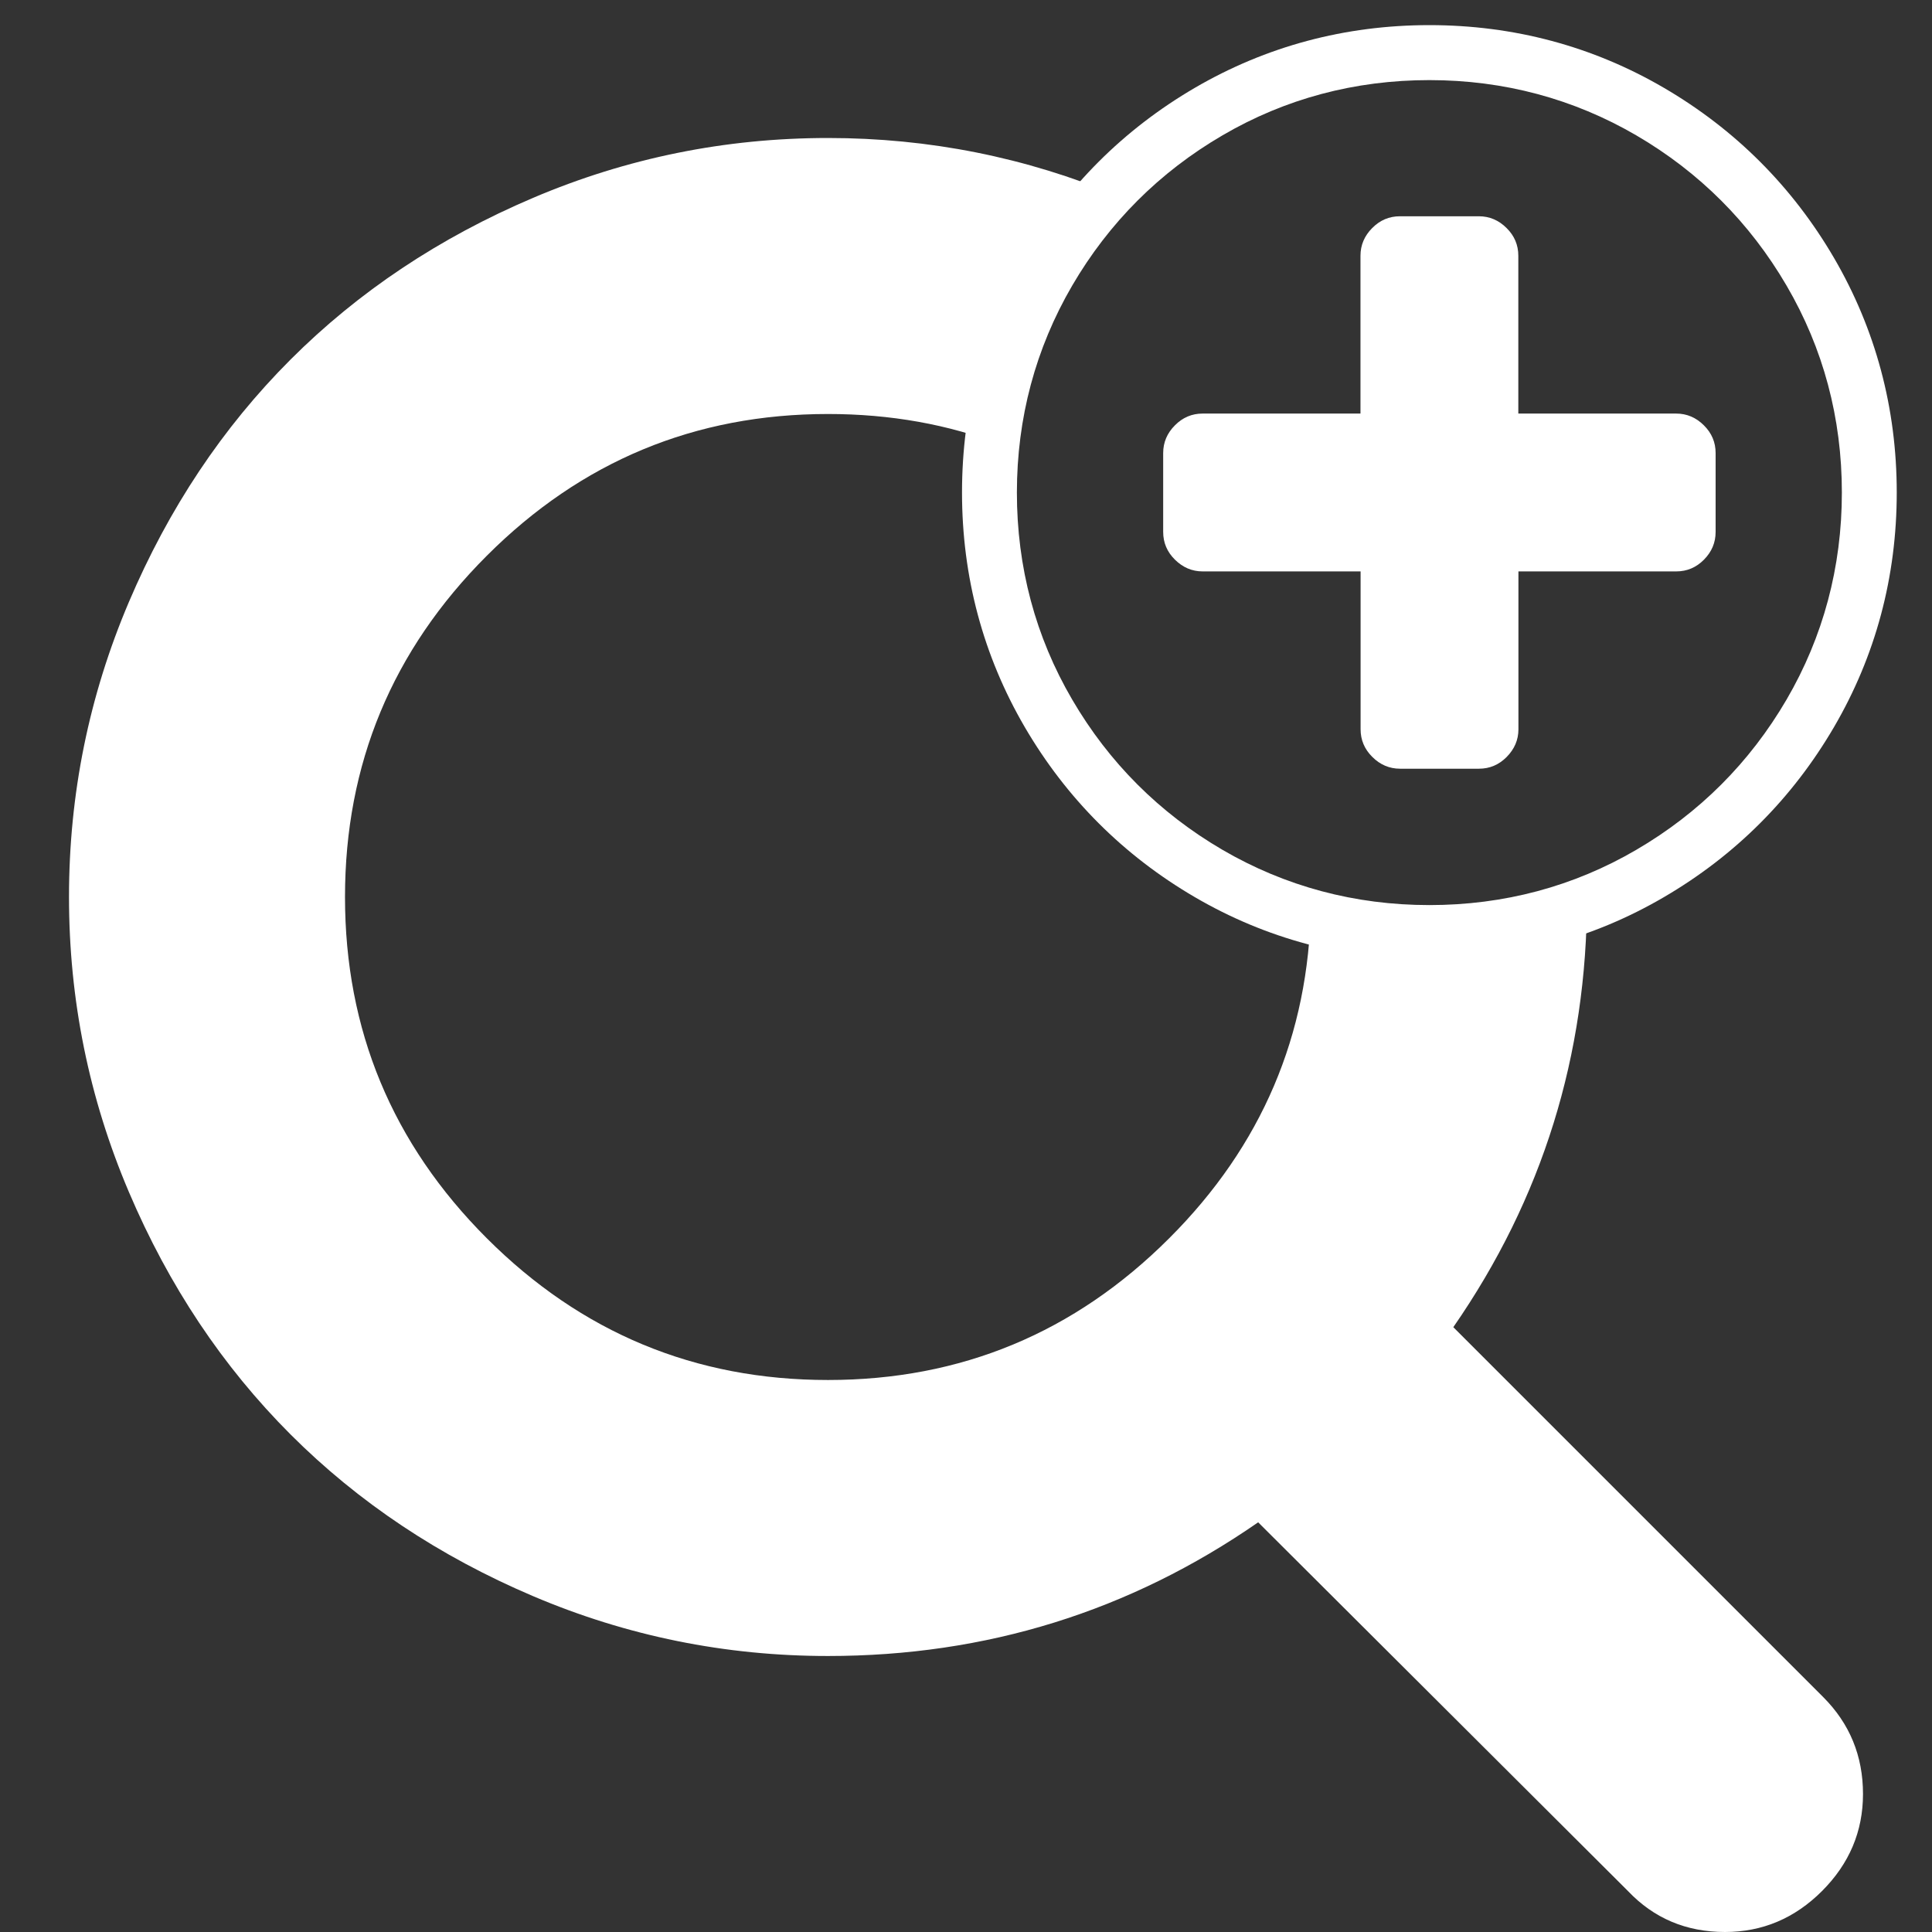<?xml version="1.0" encoding="utf-8"?>
<!-- Generator: Adobe Illustrator 19.1.0, SVG Export Plug-In . SVG Version: 6.00 Build 0)  -->
<svg version="1.1" xmlns="http://www.w3.org/2000/svg" xmlns:xlink="http://www.w3.org/1999/xlink" x="0px" y="0px"
	 viewBox="590 -500 1792 1792" style="enable-background:new 590 -500 1792 1792;" xml:space="preserve">
<rect x="590" y="-500" width="1792" height="1792" fill="#333333" stroke="none"/>
<style type="text/css">
	.st0{display:none;}
	.st1{display:inline;}
	.st2{fill:#FFFFFF;}
</style>
<g id="Layer_2" class="st0">
	<rect x="590" y="-500" class="st1" width="1792" height="1792"/>
</g>
<g id="Layer_3">
	<path class="st2" d="M2281,1074l-343-343c82.7-119.3,124-252.3,124-399c0-1.3,0-2.6,0-3.9c-45.9,18.1-94.8,27.3-146.2,27.3
		c-38,0-74.7-5-109.9-15c-1.9,119.7-45.7,222.5-131.4,308.1C1586.8,736.2,1481.3,780,1358,780s-228.8-43.8-316.5-131.5
		C953.8,560.8,910,455.3,910,332s43.8-228.8,131.5-316.5C1129.2-72.2,1234.7-116,1358-116c57.8,0,111.7,9.6,161.6,28.9
		c5.9-55.5,23-107.8,51.1-156c16.1-27.6,34.9-52.7,56.4-75.2c-85.7-35.8-175.4-53.7-269.1-53.7c-95.3,0-186.5,18.5-273.5,55.5
		s-162,87-225,150s-113,138-150,225S654,236.7,654,332s18.5,186.5,55.5,273.5s87,162,150,225s138,113,225,150s178.2,55.5,273.5,55.5
		c146.7,0,279.7-41.3,399-124l343,342c24,25.3,54,38,90,38c34.7,0,64.7-12.7,90-38s38-55.3,38-90
		C2318,1128.7,2305.7,1098.7,2281,1074z"/>
	<path class="st2" d="M1915.8,390.3c-78.3,0-151.5-19.6-217.6-58.2c-66.1-38.6-119.1-91.6-157.7-157.7
		c-38.6-66.2-58.2-139.4-58.2-217.6c0-78.3,19.6-151.5,58.2-217.6c38.6-66.1,91.6-119.1,157.7-157.7
		c66.2-38.6,139.4-58.2,217.6-58.2s151.5,19.6,217.6,58.2c66.1,38.6,119.1,91.6,157.7,157.7c38.6,66.2,58.2,139.4,58.2,217.6
		c0,78.3-19.6,151.5-58.2,217.6c-38.6,66.1-91.6,119.1-157.7,157.7C2067.3,370.8,1994.1,390.3,1915.8,390.3z M1915.8-425.7
		c-69.1,0-133.7,17.2-192,51.3c-58.4,34.1-105.2,80.9-139.3,139.3c-34,58.3-51.3,122.9-51.3,192c0,69.1,17.2,133.7,51.3,192
		c34.1,58.4,80.9,105.2,139.3,139.3c58.3,34,122.9,51.3,192,51.3s133.7-17.2,192-51.3c58.4-34.1,105.2-80.9,139.3-139.3
		c34-58.3,51.3-122.9,51.3-192c0-69.1-17.2-133.7-51.3-192c-34.1-58.4-80.9-105.2-139.3-139.3
		C2049.5-408.4,1984.9-425.7,1915.8-425.7z"/>
	<path id="center" class="st2" d="M2181.3-6.6v-73.2c0-9.9-3.6-18.5-10.9-25.7c-7.2-7.2-15.8-10.9-25.7-10.9h-146.4v-146.4
		c0-9.9-3.6-18.5-10.9-25.7c-7.2-7.2-15.8-10.9-25.7-10.9h-73.2c-9.9,0-18.5,3.6-25.7,10.9c-7.2,7.2-10.9,15.8-10.9,25.7v146.4
		h-146.4c-9.9,0-18.5,3.6-25.7,10.9c-7.2,7.2-10.9,15.8-10.9,25.7v73.2c0,9.9,3.6,18.5,10.9,25.7s15.8,10.9,25.7,10.9H1852v146.4
		c0,9.9,3.6,18.5,10.9,25.7c7.2,7.2,15.8,10.9,25.7,10.9h73.2c9.9,0,18.5-3.6,25.7-10.9s10.9-15.8,10.9-25.7V30h146.4
		c9.9,0,18.5-3.6,25.7-10.9S2181.3,3.3,2181.3-6.6z"/>
</g>
</svg>
